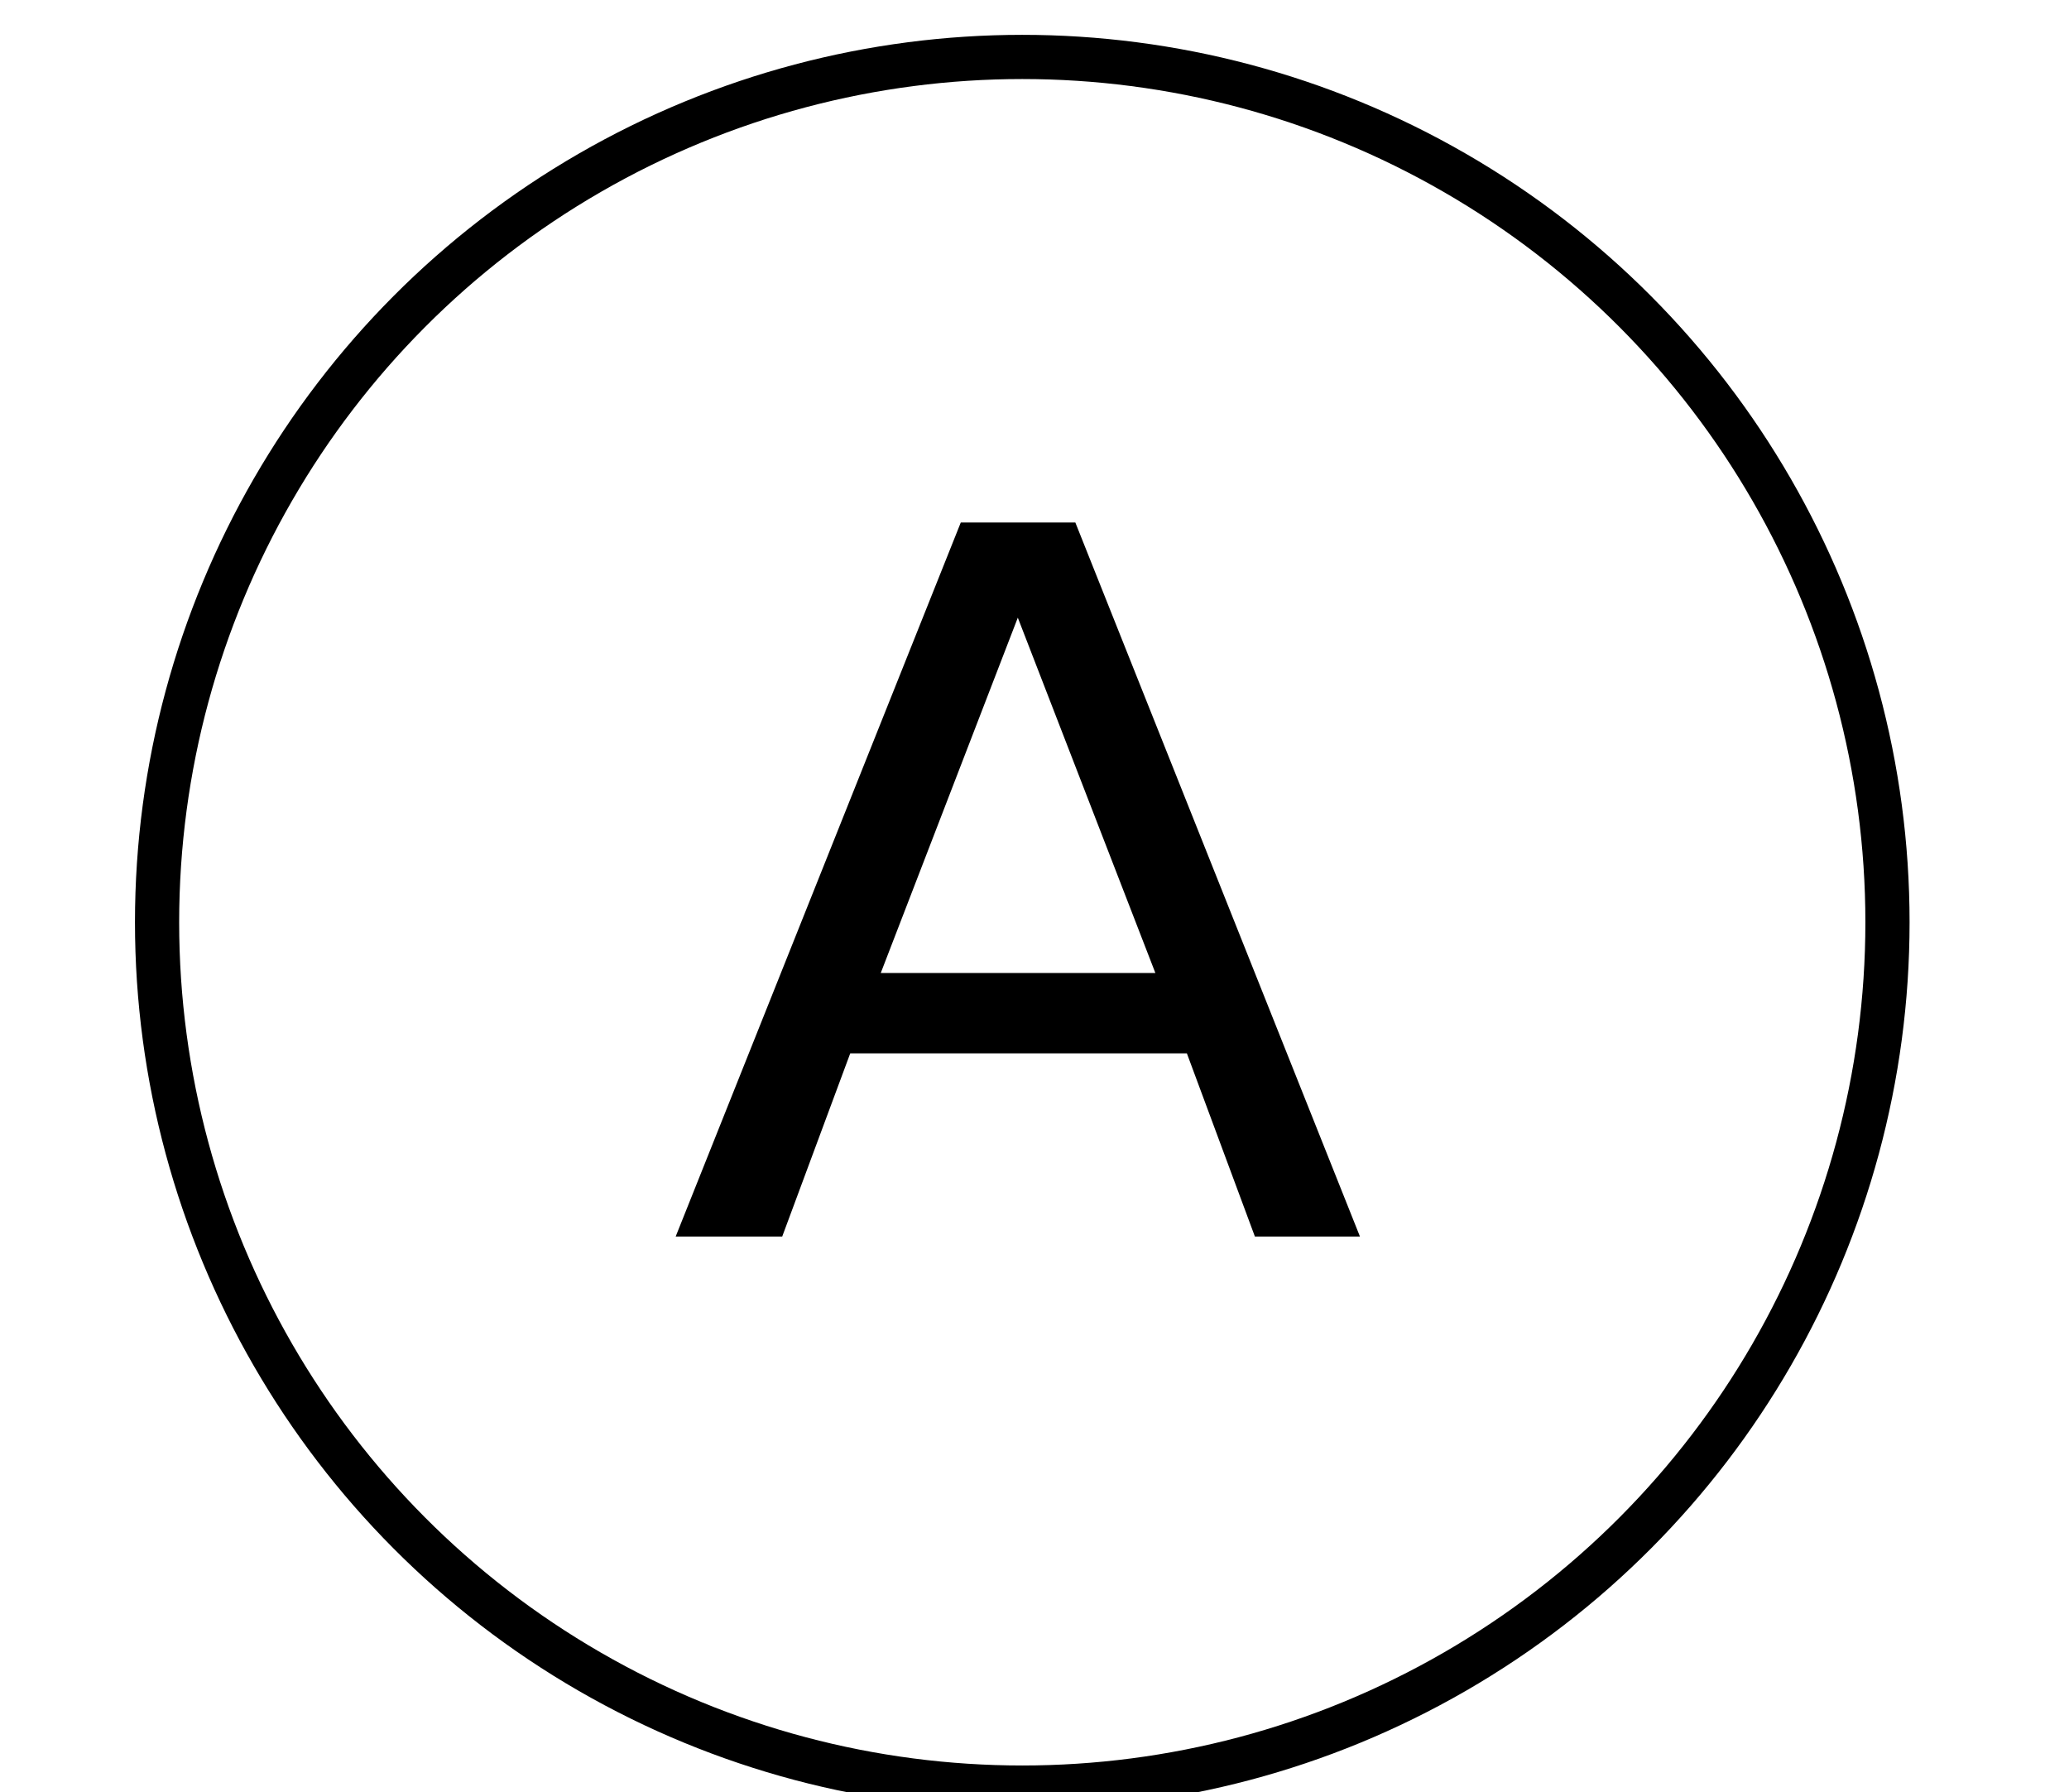 <?xml version="1.0" encoding="UTF-8" standalone="no"?>
<!-- Created with Inkscape (http://www.inkscape.org/) -->

<svg
   xmlns:dc="http://purl.org/dc/elements/1.1/"
   xmlns:cc="http://creativecommons.org/ns#"
   xmlns:rdf="http://www.w3.org/1999/02/22-rdf-syntax-ns#"
   xmlns:svg="http://www.w3.org/2000/svg"
   xmlns="http://www.w3.org/2000/svg"
   xmlns:sodipodi="http://sodipodi.sourceforge.net/DTD/sodipodi-0.dtd"
   xmlns:inkscape="http://www.inkscape.org/namespaces/inkscape"
   width="62.689mm"
   height="54.29mm"
   viewBox="0 0 62.689 54.29"
   version="1.1"
   id="svg8"
   inkscape:version="0.92.3 (2405546, 2018-03-11)"
   sodipodi:docname="puntos_de_anclaje.svg">
  <defs
     id="defs2" />
  <sodipodi:namedview
     id="base"
     pagecolor="#ffffff"
     bordercolor="#666666"
     borderopacity="1.0"
     inkscape:pageopacity="0.0"
     inkscape:pageshadow="2"
     inkscape:zoom="0.98994949"
     inkscape:cx="-81.332675"
     inkscape:cy="54.021046"
     inkscape:document-units="mm"
     inkscape:current-layer="text1376"
     showgrid="false"
     inkscape:window-width="1920"
     inkscape:window-height="1015"
     inkscape:window-x="0"
     inkscape:window-y="0"
     inkscape:window-maximized="1"
     fit-margin-top="0"
     fit-margin-left="0"
     fit-margin-right="0"
     fit-margin-bottom="0" />
  <g
     inkscape:label="Capa 1"
     inkscape:groupmode="layer"
     id="layer1"
     transform="translate(-12.755,-4.228)">
    <ellipse
       style="fill:none;stroke:#000000;stroke-width:1.339;stroke-miterlimit:4;stroke-dasharray:none;stroke-opacity:1"
       id="path1368"
       cx="43.729"
       cy="32.168"
       rx="26.215"
       ry="26.215" />
    <g
       aria-label="V"
       transform="scale(1.048,0.954)"
       style="font-style:normal;font-weight:normal;font-size:34.914px;line-height:1.25;font-family:sans-serif;letter-spacing:0px;word-spacing:0px;fill:#000000;fill-opacity:1;stroke:none;stroke-width:0.873"
       id="text1376">
      <g
         aria-label="A"
         transform="scale(0.976,1.025)"
         style="font-style:normal;font-weight:normal;font-size:30.346px;line-height:1.25;font-family:sans-serif;letter-spacing:0px;word-spacing:0px;fill:#000000;fill-opacity:1;stroke:none;stroke-width:0.662"
         id="text1418">
        <path
           d="M 42.62,23.46 38.56,34.469 h 8.135 z m -1.689,-2.949 h 3.393 l 8.431,22.122 h -3.112 l -2.015,-5.675 h -9.972 l -2.015,5.675 h -3.156 z"
           style="stroke-width:0.662"
           id="path1516" />
      </g>
    </g>
  </g>
</svg>
